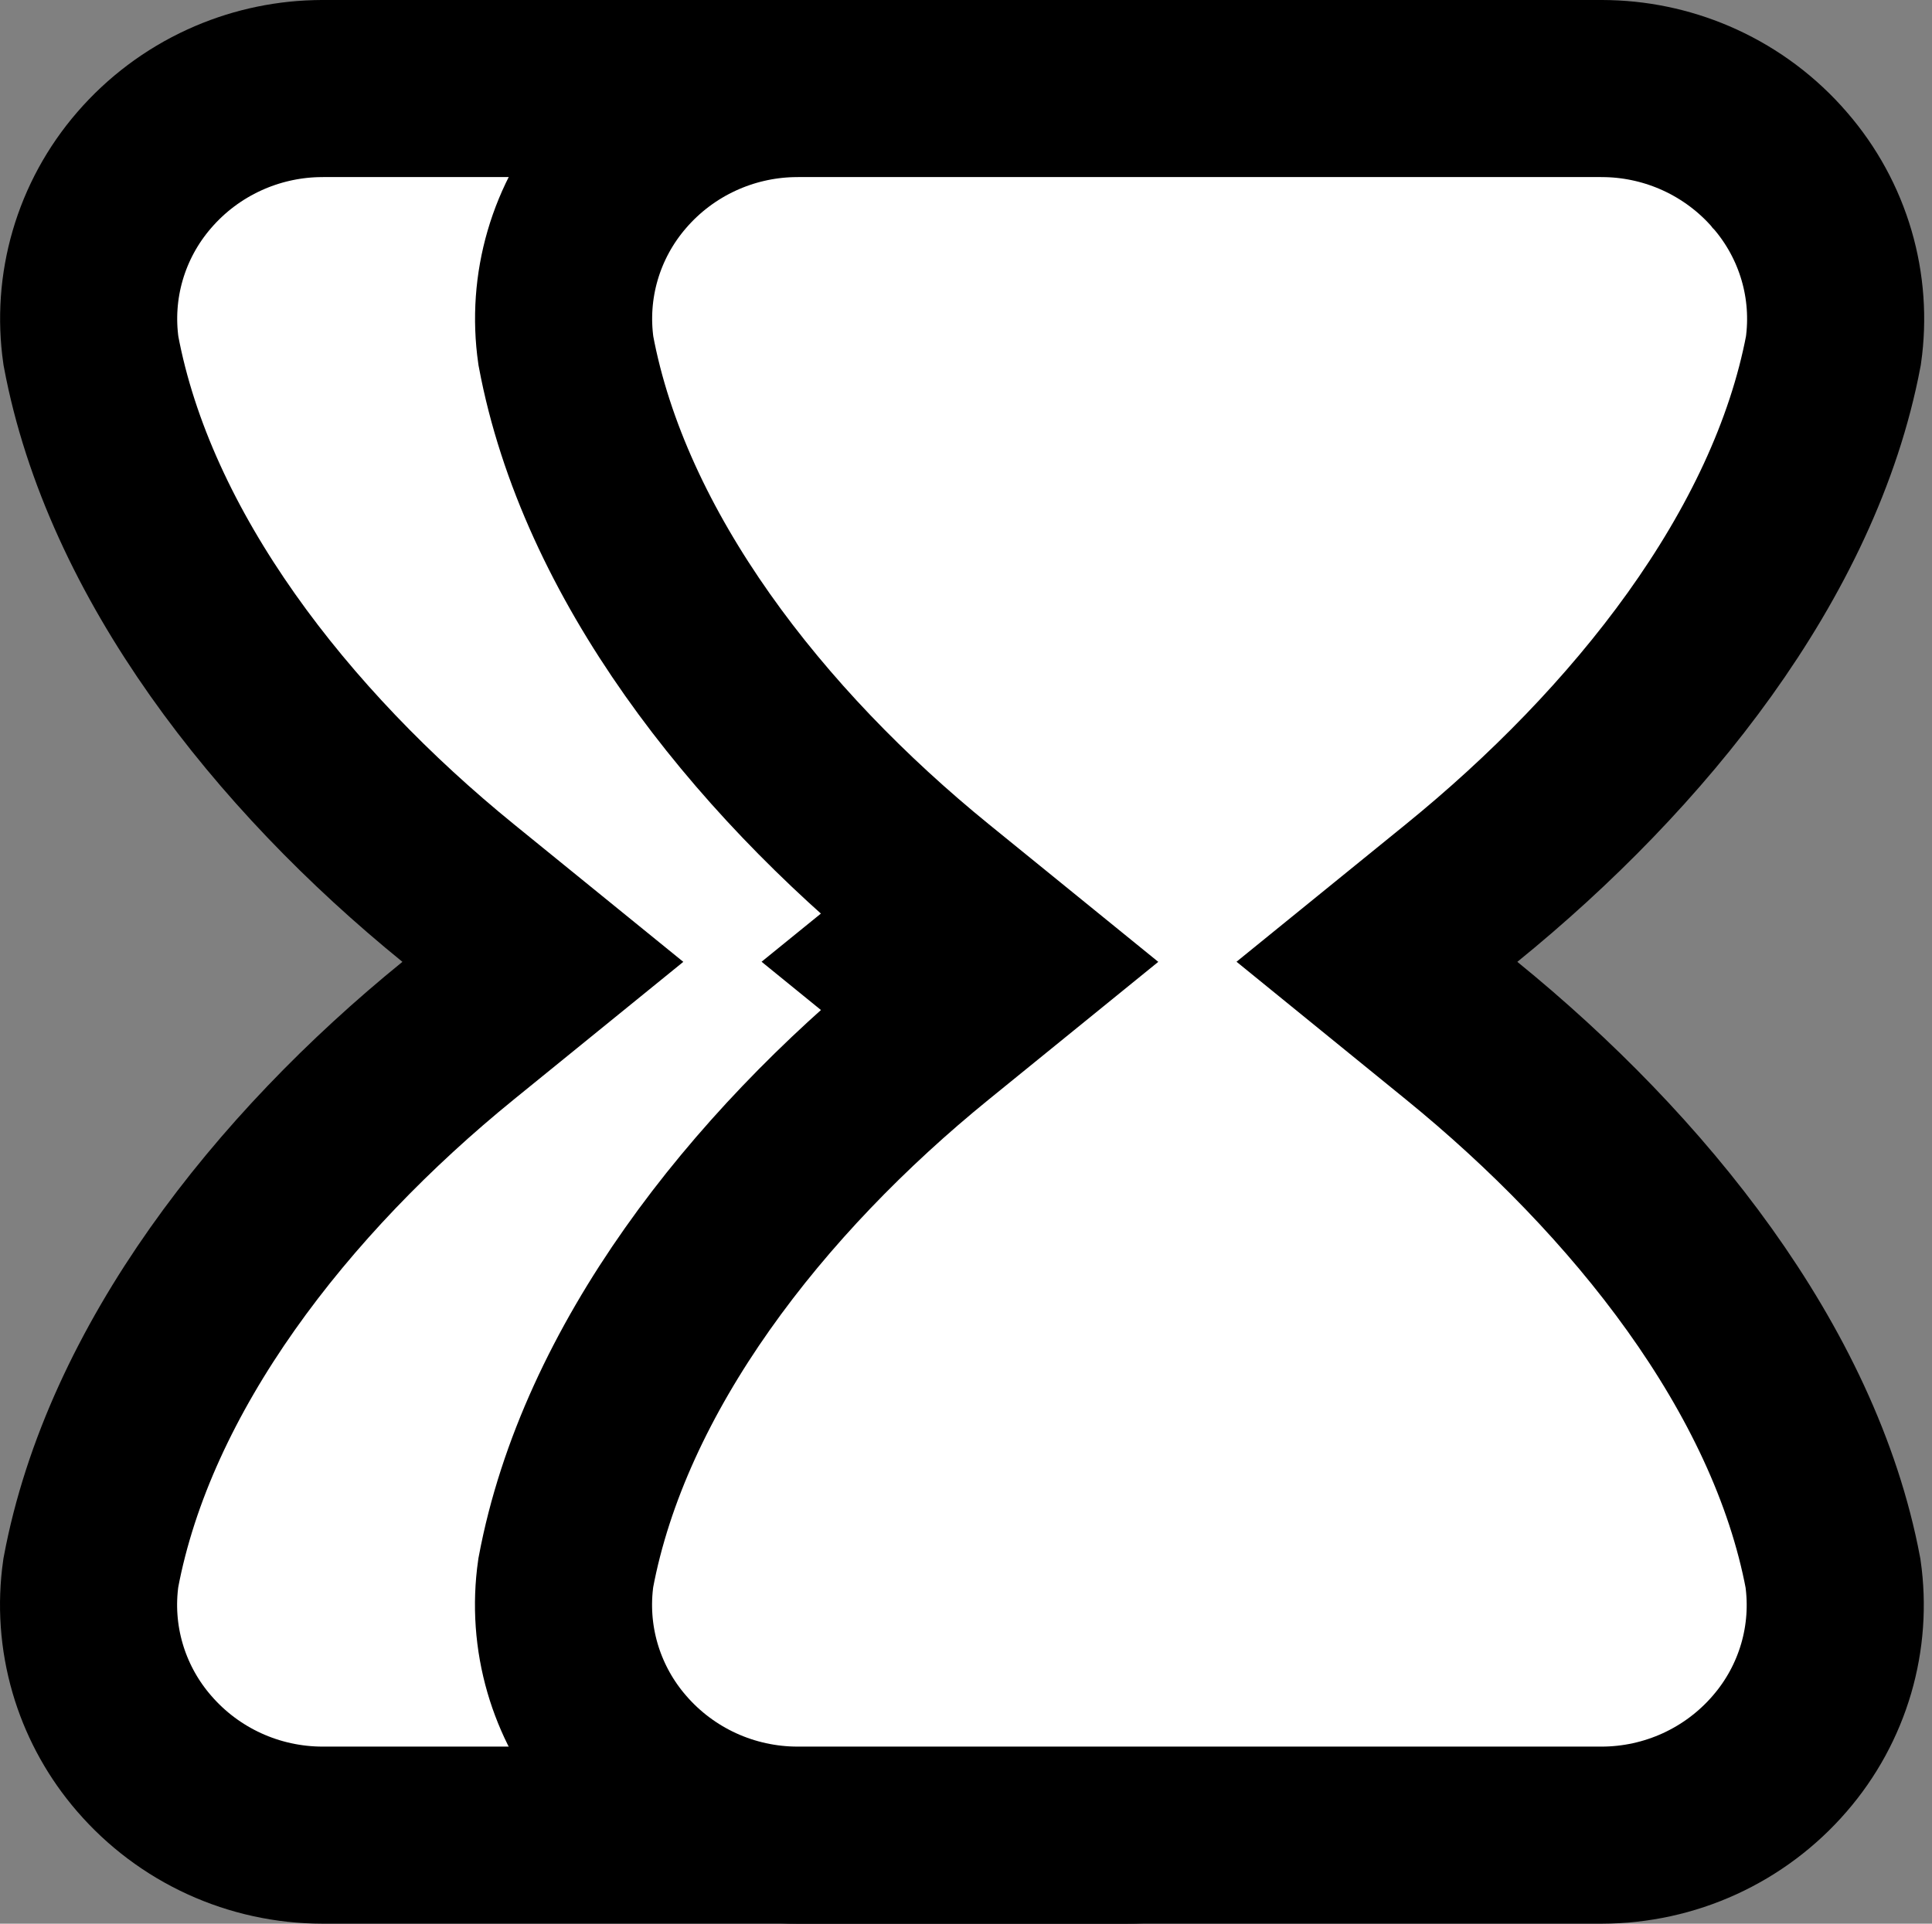 <svg  viewBox="0 0 240 239" fill="none" xmlns="http://www.w3.org/2000/svg">
<rect x="0" y="0" width="240" height="239" fill="#808080" stroke="none"/>
<path d="M139.979 11L140.767 11.012C144.703 11.121 148.578 12.021 152.157 13.66C155.975 15.409 159.366 17.956 162.099 21.125L162.11 21.14L162.123 21.153C164.794 24.23 166.764 27.84 167.903 31.738C169.025 35.577 169.312 39.607 168.752 43.563C163.957 68.91 144.663 93.007 122.555 110.961L112.047 119.494L122.548 128.034C144.643 146.003 163.92 170.106 168.7 195.453C169.264 199.415 168.978 203.453 167.854 207.298C166.715 211.197 164.744 214.809 162.072 217.887L162.064 217.896L162.058 217.903C159.326 221.062 155.941 223.601 152.13 225.345C148.319 227.088 144.172 227.995 139.975 228H40.05C35.842 227.996 31.685 227.087 27.864 225.338C24.044 223.589 20.652 221.041 17.917 217.872L17.908 217.862L17.9 217.853L17.407 217.269C14.986 214.318 13.189 210.912 12.123 207.254C11.002 203.406 10.718 199.367 11.285 195.403C16.04 170.001 34.92 145.907 56.923 128.039L67.436 119.501L56.925 110.962C34.923 93.088 16.046 68.99 11.296 43.584C10.729 39.621 11.013 35.584 12.133 31.737C13.268 27.837 15.236 24.224 17.903 21.144L17.917 21.128C20.652 17.959 24.044 15.411 27.864 13.662C31.446 12.022 35.323 11.121 39.261 11.012L40.05 11H139.979Z" fill="white" stroke="black" stroke-width="22"/>
<path d="M198.979 11L199.767 11.012C203.703 11.121 207.578 12.021 211.157 13.66C214.975 15.409 218.366 17.956 221.099 21.125L221.11 21.14L221.123 21.153C223.794 24.23 225.764 27.84 226.903 31.738C228.025 35.577 228.312 39.607 227.752 43.563C222.957 68.91 203.663 93.007 181.555 110.961L171.047 119.494L181.548 128.034C203.643 146.003 222.92 170.106 227.7 195.453C228.264 199.415 227.978 203.453 226.854 207.298C225.715 211.197 223.744 214.809 221.072 217.887L221.064 217.896L221.058 217.903C218.326 221.062 214.941 223.601 211.13 225.345C207.319 227.088 203.172 227.995 198.975 228H99.05C94.841 227.996 90.685 227.087 86.864 225.338C83.044 223.589 79.652 221.041 76.917 217.872L76.908 217.862L76.9 217.853L76.407 217.269C73.986 214.318 72.189 210.912 71.123 207.254C70.002 203.406 69.718 199.367 70.285 195.403C75.04 170.001 93.92 145.907 115.923 128.039L126.437 119.501L115.925 110.962C93.923 93.088 75.046 68.99 70.296 43.584C69.729 39.621 70.013 35.584 71.133 31.737C72.268 27.837 74.236 24.224 76.903 21.144L76.917 21.128C79.652 17.959 83.044 15.411 86.864 13.662C90.446 12.022 94.323 11.121 98.261 11.012L99.05 11H198.979Z" fill="white" stroke="black" stroke-width="22"/>
</svg>
